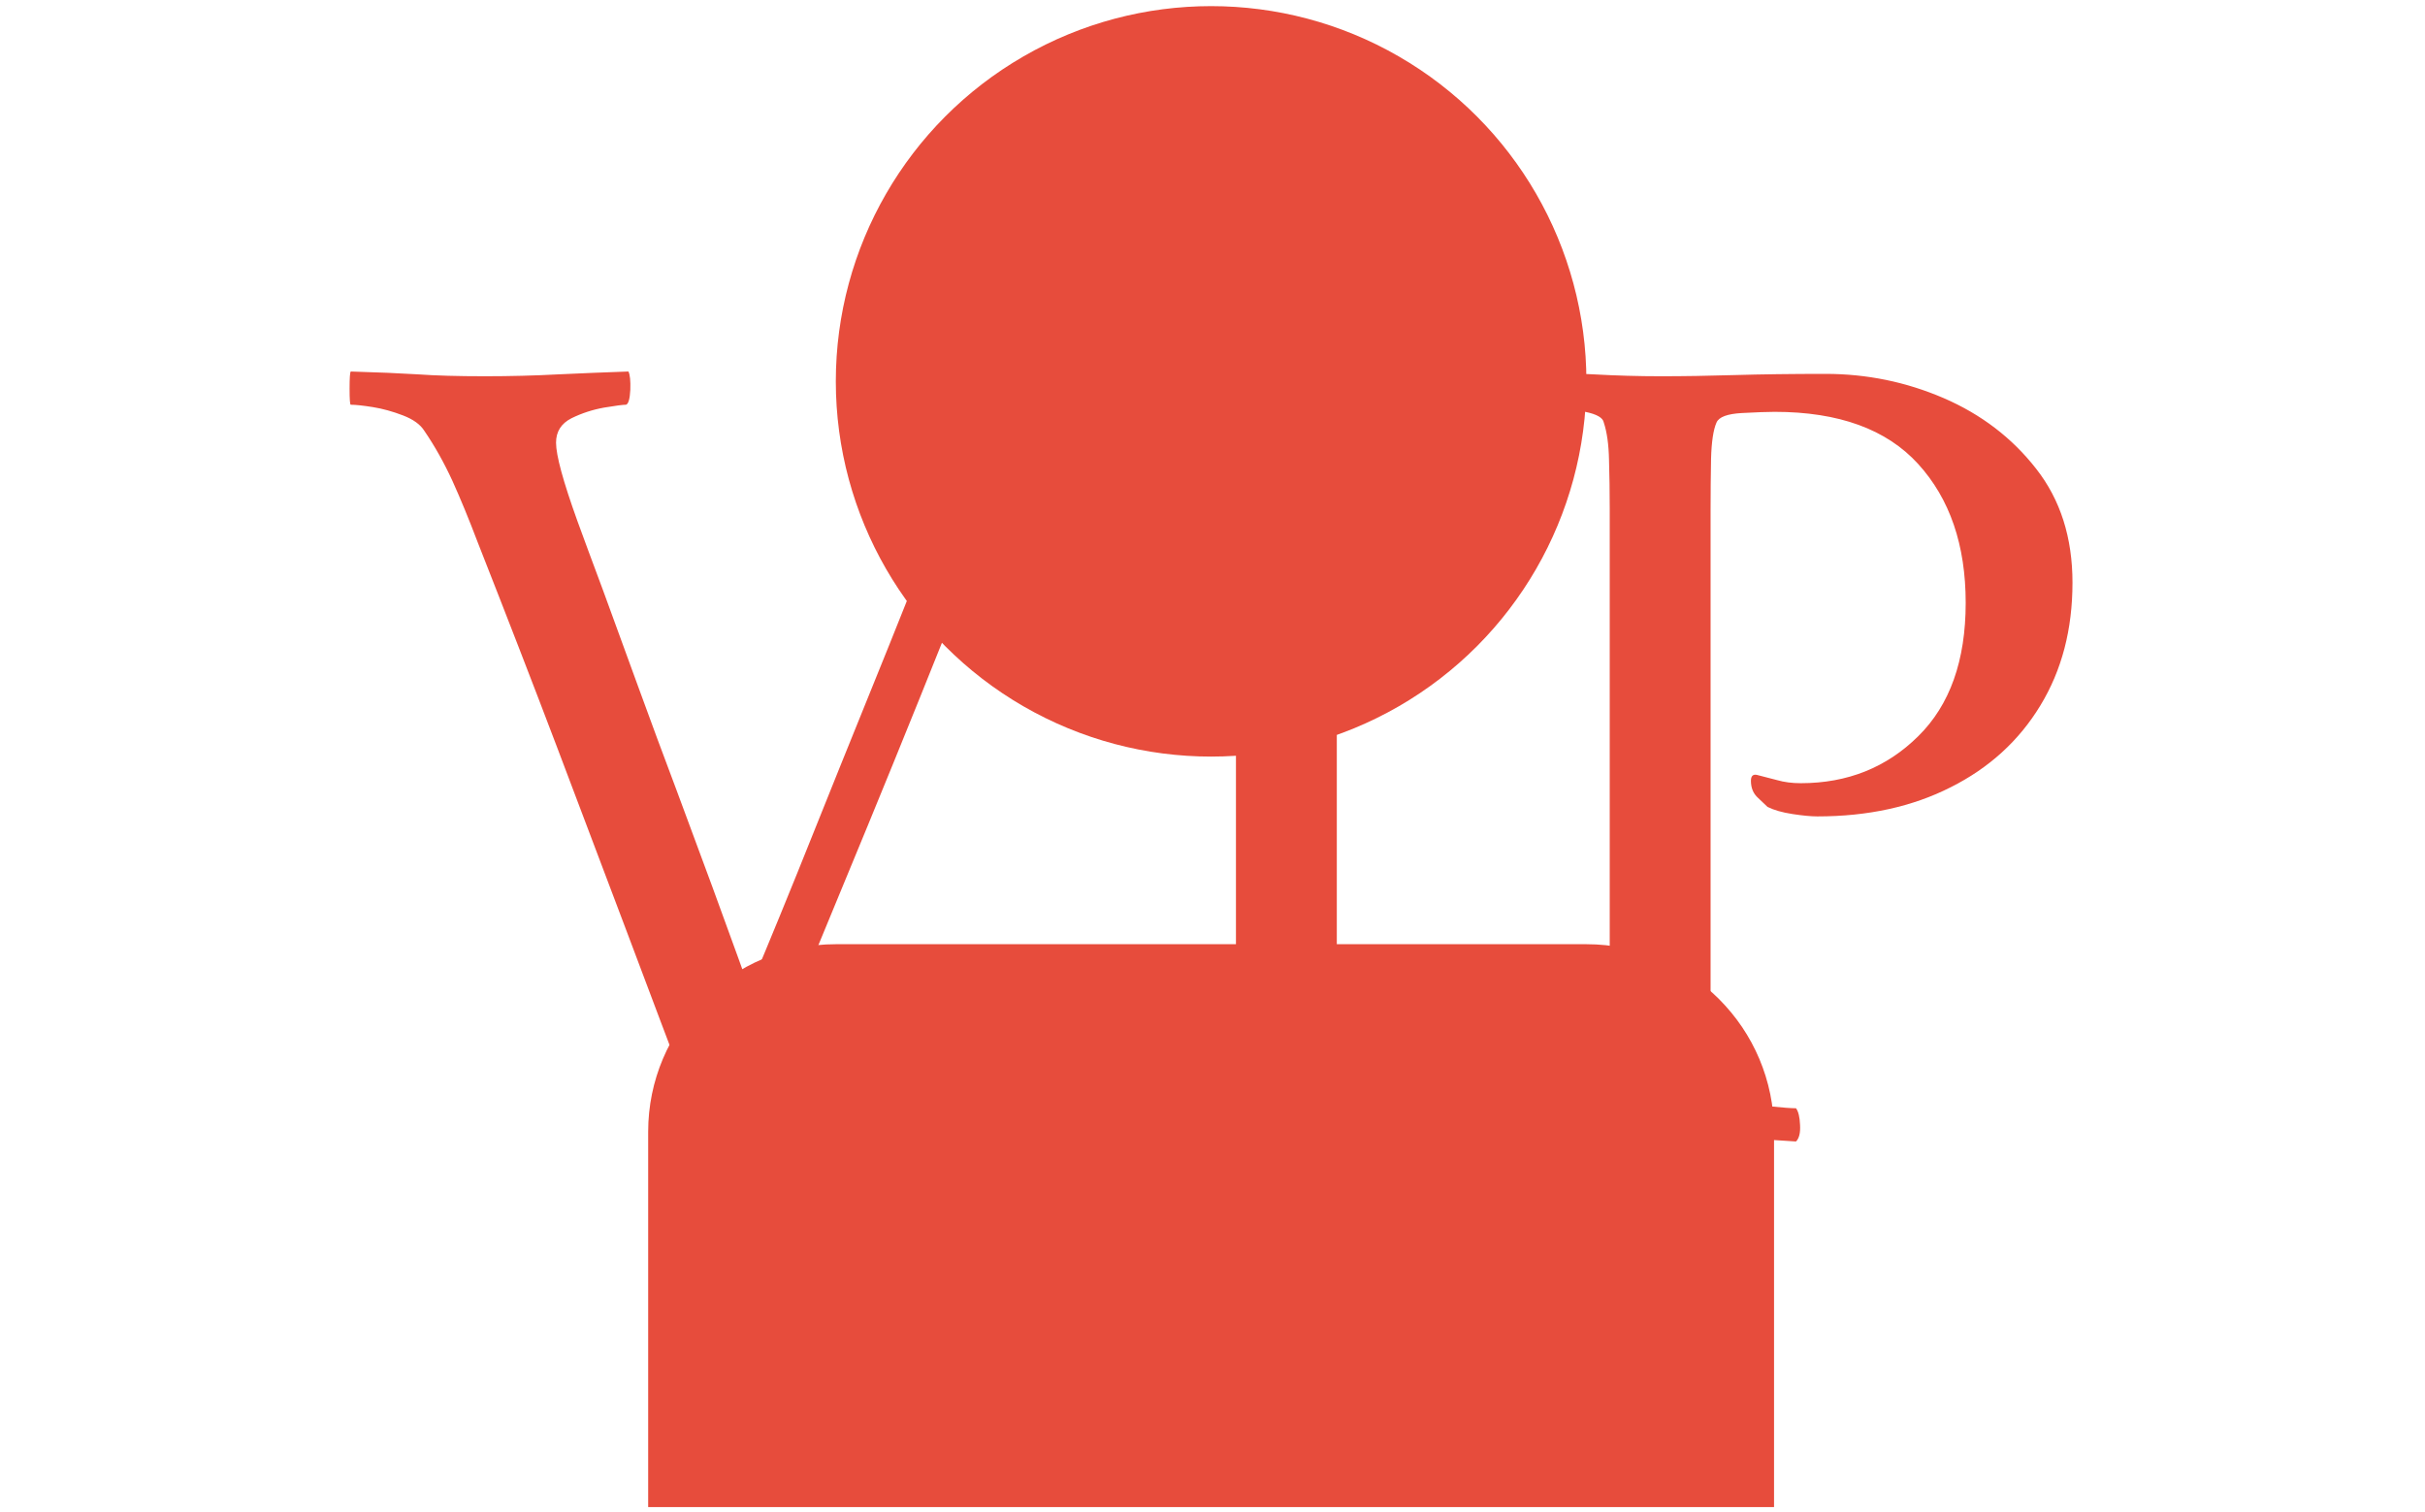 <svg xmlns="http://www.w3.org/2000/svg" version="1.1" xmlns:xlink="http://www.w3.org/1999/xlink" xmlns:svgjs="http://svgjs.dev/svgjs" width="2000" height="1247" viewBox="0 0 2000 1247"><g transform="matrix(1,0,0,1,-1.212,0.505)"><svg viewBox="0 0 396 247" data-background-color="#3498db" preserveAspectRatio="xMidYMid meet" height="1247" width="2000" xmlns="http://www.w3.org/2000/svg" xmlns:xlink="http://www.w3.org/1999/xlink"><g id="tight-bounds" transform="matrix(1,0,0,1,0.24,-0.1)"><svg viewBox="0 0 395.52 247.2" height="247.2" width="395.52"><g><svg></svg></g><g><svg viewBox="0 0 395.52 247.2" height="247.2" width="395.52"><mask id="8931c684-45b4-49cd-8a81-0f89d242d4bc"><rect width="640" height="400" fill="white"></rect><g transform="matrix(1,0,0,1,39.552,45.192)"><svg viewBox="0 0 316.416 156.817" height="156.817" width="316.416"><g><svg viewBox="0 0 316.416 156.817" height="156.817" width="316.416"><g><svg viewBox="0 0 316.416 156.817" height="156.817" width="316.416"><g><svg viewBox="0 0 316.416 156.817" height="156.817" width="316.416"><g id="SvgjsG1533"><svg viewBox="0 0 316.416 156.817" height="156.817" width="316.416" id="SvgjsSvg1532"><g><svg viewBox="0 0 316.416 156.817" height="156.817" width="316.416"><g transform="matrix(1,0,0,1,0,0)"><svg width="316.416" viewBox="-4.35 -36.3 80.6 40.45" height="156.817" data-palette-color="#e74c3c"><path d="M5.35-32.1L5.35-32.1Q6.95-32.1 8.45-32.18 9.95-32.25 11.4-32.3L11.4-32.3Q11.5-32.1 11.48-31.53 11.45-30.95 11.3-30.9L11.3-30.9Q11.1-30.9 10.38-30.78 9.65-30.65 9-30.33 8.35-30 8.35-29.3L8.35-29.3Q8.35-28.5 9.25-26L9.25-26Q9.65-24.9 10.33-23.08 11-21.25 11.8-19.05 12.6-16.85 13.43-14.65 14.25-12.45 14.93-10.6 15.6-8.75 16.03-7.58 16.45-6.4 16.5-6.3L16.5-6.3Q16.6-6.5 17.15-7.83 17.7-9.15 18.53-11.2 19.35-13.25 20.35-15.73 21.35-18.2 22.38-20.75 23.4-23.3 24.3-25.55L24.3-25.55Q24.65-26.4 24.9-27.35 25.15-28.3 25.15-28.95L25.15-28.95Q25.15-29.75 24.48-30.15 23.8-30.55 23.03-30.7 22.25-30.85 21.95-30.85L21.95-30.85Q21.75-30.95 21.75-31.53 21.75-32.1 21.95-32.3L21.95-32.3Q23.3-32.25 24.5-32.18 25.7-32.1 27.05-32.1L27.05-32.1Q28.2-32.1 28.88-32.13 29.55-32.15 30.2-32.2 30.85-32.25 31.8-32.3L31.8-32.3Q31.9-32.1 31.85-31.5 31.8-30.9 31.7-30.9L31.7-30.9Q31.4-30.9 30.33-30.65 29.25-30.4 28.6-29.65L28.6-29.65Q28.15-29.15 27.43-27.63 26.7-26.1 26.15-24.7L26.15-24.7Q24.8-21.35 23.68-18.55 22.55-15.75 21.48-13.15 20.4-10.55 19.25-7.75 18.1-4.95 16.65-1.55L16.65-1.55Q16.25-0.6 15.78-0.25 15.3 0.1 14.8 0.1L14.8 0.1Q14.65 0.1 14.55-0.23 14.45-0.55 14.35-0.7L14.35-0.7Q12.7-5.05 11.28-8.83 9.85-12.6 8.38-16.5 6.9-20.4 5.05-25.1L5.05-25.1Q4.5-26.55 3.98-27.7 3.45-28.85 2.8-29.8L2.8-29.8Q2.55-30.2 1.9-30.45 1.25-30.7 0.63-30.8 0-30.9-0.3-30.9L-0.3-30.9Q-0.35-30.9-0.35-31.58-0.35-32.25-0.3-32.3L-0.3-32.3Q1.4-32.25 2.53-32.18 3.65-32.1 5.35-32.1ZM39.15-32.1L39.15-32.1Q40.6-32.1 41.97-32.18 43.35-32.25 44.85-32.3L44.85-32.3Q45.05-32.1 45.02-31.6 45-31.1 44.85-30.9L44.85-30.9Q44.55-30.9 43.75-30.83 42.95-30.75 42.25-30.6 41.55-30.45 41.45-30.15L41.45-30.15Q41.3-29.65 41.27-28.85 41.25-28.05 41.25-27.1L41.25-27.1Q41.25-26.95 41.25-26.8 41.25-26.65 41.25-26.5L41.25-26.5 41.25-5.65Q41.25-5.5 41.25-5.35 41.25-5.2 41.25-5.05L41.25-5.05Q41.25-4.1 41.27-3.33 41.3-2.55 41.45-2.05L41.45-2.05Q41.55-1.8 42.25-1.6 42.95-1.4 43.75-1.33 44.55-1.25 44.85-1.25L44.85-1.25Q45-1.05 45.02-0.55 45.05-0.05 44.85 0.15L44.85 0.15Q43.35 0.05 41.97-0.03 40.6-0.1 39.15-0.1L39.15-0.1Q37.75-0.1 36.3-0.03 34.85 0.05 33.35 0.15L33.35 0.15Q33.15-0.05 33.17-0.55 33.2-1.05 33.35-1.25L33.35-1.25Q33.65-1.25 34.45-1.33 35.25-1.4 35.97-1.6 36.7-1.8 36.75-2.05L36.75-2.05Q36.95-2.65 36.97-3.6 37-4.55 37-5.65L37-5.65 37-26.5Q37-27.6 36.97-28.58 36.95-29.55 36.75-30.15L36.75-30.15Q36.7-30.45 35.97-30.6 35.25-30.75 34.45-30.83 33.65-30.9 33.35-30.9L33.35-30.9Q33.2-31.1 33.17-31.6 33.15-32.1 33.35-32.3L33.35-32.3Q34.85-32.25 36.3-32.18 37.75-32.1 39.15-32.1ZM72.25-23.4L72.25-23.4Q72.25-20.45 70.9-18.23 69.55-16 67.12-14.78 64.7-13.55 61.5-13.55L61.5-13.55Q61.1-13.55 60.45-13.65 59.8-13.75 59.4-13.95L59.4-13.95Q59.3-14.05 59-14.33 58.7-14.6 58.7-15.05L58.7-15.05Q58.7-15.35 58.95-15.3L58.95-15.3Q59.35-15.2 59.8-15.08 60.25-14.95 60.8-14.95L60.8-14.95Q63.75-14.95 65.75-16.93 67.75-18.9 67.75-22.55L67.75-22.55Q67.75-26.2 65.75-28.4 63.75-30.6 59.7-30.6L59.7-30.6Q59.25-30.6 58.32-30.55 57.4-30.5 57.25-30.15L57.25-30.15Q57.05-29.7 57.02-28.63 57-27.55 57-26.45L57-26.45 57-5.65Q57-4.55 57.02-3.6 57.05-2.65 57.25-2.05L57.25-2.05Q57.35-1.8 58.05-1.6 58.75-1.4 59.52-1.33 60.3-1.25 60.6-1.25L60.6-1.25Q60.75-1.05 60.77-0.55 60.8-0.05 60.6 0.15L60.6 0.15Q59.1 0.05 57.72-0.03 56.35-0.1 54.9-0.1L54.9-0.1Q53.5-0.1 52.07-0.03 50.65 0.05 49.15 0.15L49.15 0.15Q48.95-0.05 48.97-0.55 49-1.05 49.15-1.25L49.15-1.25Q49.45-1.25 50.22-1.33 51-1.4 51.72-1.6 52.45-1.8 52.5-2.05L52.5-2.05Q52.7-2.65 52.72-3.6 52.75-4.55 52.75-5.65L52.75-5.65 52.75-26.5Q52.75-27.6 52.72-28.58 52.7-29.55 52.5-30.15L52.5-30.15Q52.45-30.45 51.72-30.6 51-30.75 50.22-30.83 49.45-30.9 49.15-30.9L49.15-30.9Q49-31.1 48.97-31.6 48.95-32.1 49.15-32.3L49.15-32.3Q50.65-32.25 52.07-32.18 53.5-32.1 54.9-32.1L54.9-32.1Q56.35-32.1 58.02-32.15 59.7-32.2 61.85-32.2L61.85-32.2Q64.45-32.2 66.82-31.18 69.2-30.15 70.72-28.2 72.25-26.25 72.25-23.4Z" opacity="1" transform="matrix(1,0,0,1,0,0)" fill="black" class="wordmark-text-0" id="SvgjsPath1531" stroke-width="7" stroke="black" stroke-linejoin="round"></path></svg></g></svg></g></svg></g></svg></g></svg></g></svg></g></svg></g></mask><g transform="matrix(1,0,0,1,39.552,45.192)"><svg viewBox="0 0 316.416 156.817" height="156.817" width="316.416"><g><svg viewBox="0 0 316.416 156.817" height="156.817" width="316.416"><g><svg viewBox="0 0 316.416 156.817" height="156.817" width="316.416"><g><svg viewBox="0 0 316.416 156.817" height="156.817" width="316.416"><g id="textblocktransform"><svg viewBox="0 0 316.416 156.817" height="156.817" width="316.416" id="textblock"><g><svg viewBox="0 0 316.416 156.817" height="156.817" width="316.416"><g transform="matrix(1,0,0,1,0,0)"><svg width="316.416" viewBox="-4.35 -36.3 80.6 40.45" height="156.817" data-palette-color="#e74c3c"><path d="M5.35-32.1L5.35-32.1Q6.95-32.1 8.45-32.18 9.95-32.25 11.4-32.3L11.4-32.3Q11.5-32.1 11.48-31.53 11.45-30.95 11.3-30.9L11.3-30.9Q11.1-30.9 10.38-30.78 9.65-30.65 9-30.33 8.35-30 8.35-29.3L8.35-29.3Q8.35-28.5 9.25-26L9.25-26Q9.65-24.9 10.33-23.08 11-21.25 11.8-19.05 12.6-16.85 13.43-14.65 14.25-12.45 14.93-10.6 15.6-8.75 16.03-7.58 16.45-6.4 16.5-6.3L16.5-6.3Q16.6-6.5 17.15-7.83 17.7-9.15 18.53-11.2 19.35-13.25 20.35-15.73 21.35-18.2 22.38-20.75 23.4-23.3 24.3-25.55L24.3-25.55Q24.65-26.4 24.9-27.35 25.15-28.3 25.15-28.95L25.15-28.95Q25.15-29.75 24.48-30.15 23.8-30.55 23.03-30.7 22.25-30.85 21.95-30.85L21.95-30.85Q21.75-30.95 21.75-31.53 21.75-32.1 21.95-32.3L21.95-32.3Q23.3-32.25 24.5-32.18 25.7-32.1 27.05-32.1L27.05-32.1Q28.2-32.1 28.88-32.13 29.55-32.15 30.2-32.2 30.85-32.25 31.8-32.3L31.8-32.3Q31.9-32.1 31.85-31.5 31.8-30.9 31.7-30.9L31.7-30.9Q31.4-30.9 30.33-30.65 29.25-30.4 28.6-29.65L28.6-29.65Q28.15-29.15 27.43-27.63 26.7-26.1 26.15-24.7L26.15-24.7Q24.8-21.35 23.68-18.55 22.55-15.75 21.48-13.15 20.4-10.55 19.25-7.75 18.1-4.95 16.65-1.55L16.65-1.55Q16.25-0.6 15.78-0.25 15.3 0.1 14.8 0.1L14.8 0.1Q14.65 0.1 14.55-0.23 14.45-0.55 14.35-0.7L14.35-0.7Q12.7-5.05 11.28-8.83 9.85-12.6 8.38-16.5 6.9-20.4 5.05-25.1L5.05-25.1Q4.5-26.55 3.98-27.7 3.45-28.85 2.8-29.8L2.8-29.8Q2.55-30.2 1.9-30.45 1.25-30.7 0.63-30.8 0-30.9-0.3-30.9L-0.3-30.9Q-0.35-30.9-0.35-31.58-0.35-32.25-0.3-32.3L-0.3-32.3Q1.4-32.25 2.53-32.18 3.65-32.1 5.35-32.1ZM39.15-32.1L39.15-32.1Q40.6-32.1 41.97-32.18 43.35-32.25 44.85-32.3L44.85-32.3Q45.05-32.1 45.02-31.6 45-31.1 44.85-30.9L44.85-30.9Q44.55-30.9 43.75-30.83 42.95-30.75 42.25-30.6 41.55-30.45 41.45-30.15L41.45-30.15Q41.3-29.65 41.27-28.85 41.25-28.05 41.25-27.1L41.25-27.1Q41.25-26.95 41.25-26.8 41.25-26.65 41.25-26.5L41.25-26.5 41.25-5.65Q41.25-5.5 41.25-5.35 41.25-5.2 41.25-5.05L41.25-5.05Q41.25-4.1 41.27-3.33 41.3-2.55 41.45-2.05L41.45-2.05Q41.55-1.8 42.25-1.6 42.95-1.4 43.75-1.33 44.55-1.25 44.85-1.25L44.85-1.25Q45-1.05 45.02-0.55 45.05-0.05 44.85 0.15L44.85 0.15Q43.35 0.05 41.97-0.03 40.6-0.1 39.15-0.1L39.15-0.1Q37.75-0.1 36.3-0.03 34.85 0.05 33.35 0.15L33.35 0.15Q33.15-0.05 33.17-0.55 33.2-1.05 33.35-1.25L33.35-1.25Q33.65-1.25 34.45-1.33 35.25-1.4 35.97-1.6 36.7-1.8 36.75-2.05L36.75-2.05Q36.95-2.65 36.97-3.6 37-4.55 37-5.65L37-5.65 37-26.5Q37-27.6 36.97-28.58 36.95-29.55 36.75-30.15L36.75-30.15Q36.7-30.45 35.97-30.6 35.25-30.75 34.45-30.83 33.65-30.9 33.35-30.9L33.35-30.9Q33.2-31.1 33.17-31.6 33.15-32.1 33.35-32.3L33.35-32.3Q34.85-32.25 36.3-32.18 37.75-32.1 39.15-32.1ZM72.25-23.4L72.25-23.4Q72.25-20.45 70.9-18.23 69.55-16 67.12-14.78 64.7-13.55 61.5-13.55L61.5-13.55Q61.1-13.55 60.45-13.65 59.8-13.75 59.4-13.95L59.4-13.95Q59.3-14.05 59-14.33 58.7-14.6 58.7-15.05L58.7-15.05Q58.7-15.35 58.95-15.3L58.95-15.3Q59.35-15.2 59.8-15.08 60.25-14.95 60.8-14.95L60.8-14.95Q63.75-14.95 65.75-16.93 67.75-18.9 67.75-22.55L67.75-22.55Q67.75-26.2 65.75-28.4 63.75-30.6 59.7-30.6L59.7-30.6Q59.25-30.6 58.32-30.55 57.4-30.5 57.25-30.15L57.25-30.15Q57.05-29.7 57.02-28.63 57-27.55 57-26.45L57-26.45 57-5.65Q57-4.55 57.02-3.6 57.05-2.65 57.25-2.05L57.25-2.05Q57.35-1.8 58.05-1.6 58.75-1.4 59.52-1.33 60.3-1.25 60.6-1.25L60.6-1.25Q60.75-1.05 60.77-0.55 60.8-0.05 60.6 0.15L60.6 0.15Q59.1 0.05 57.72-0.03 56.35-0.1 54.9-0.1L54.9-0.1Q53.5-0.1 52.07-0.03 50.65 0.05 49.15 0.15L49.15 0.15Q48.95-0.05 48.97-0.55 49-1.05 49.15-1.25L49.15-1.25Q49.45-1.25 50.22-1.33 51-1.4 51.72-1.6 52.45-1.8 52.5-2.05L52.5-2.05Q52.7-2.65 52.72-3.6 52.75-4.55 52.75-5.65L52.75-5.65 52.75-26.5Q52.75-27.6 52.72-28.58 52.7-29.55 52.5-30.15L52.5-30.15Q52.45-30.45 51.72-30.6 51-30.75 50.22-30.83 49.45-30.9 49.15-30.9L49.15-30.9Q49-31.1 48.97-31.6 48.95-32.1 49.15-32.3L49.15-32.3Q50.65-32.25 52.07-32.18 53.5-32.1 54.9-32.1L54.9-32.1Q56.35-32.1 58.02-32.15 59.7-32.2 61.85-32.2L61.85-32.2Q64.45-32.2 66.82-31.18 69.2-30.15 70.72-28.2 72.25-26.25 72.25-23.4Z" opacity="1" transform="matrix(1,0,0,1,0,0)" fill="#e74c3c" class="wordmark-text-0" data-fill-palette-color="primary" id="text-0"></path></svg></g></svg></g></svg></g></svg></g></svg></g></svg></g></svg></g><g mask="url(#8931c684-45b4-49cd-8a81-0f89d242d4bc)"><g transform="matrix(3.406, 0, 0, 3.406, 105.81, 1)"><svg xmlns="http://www.w3.org/2000/svg" xmlns:xlink="http://www.w3.org/1999/xlink" version="1.1" x="0" y="0" viewBox="23 14 54 72" enable-background="new 0 0 100 100" xml:space="preserve" height="72" width="54" class="icon-none" data-fill-palette-color="accent" id="none"><g fill="#e74c3c" data-fill-palette-color="accent"><circle cx="50" cy="32" r="18" fill="#e74c3c" data-fill-palette-color="accent"></circle><path d="M68 59H32c-4.97 0-9 4.029-9 9v18h9 36 9V68C77 63.029 72.971 59 68 59z" fill="#e74c3c" data-fill-palette-color="accent"></path></g></svg></g></g></svg></g><defs></defs></svg><rect width="395.52" height="247.2" fill="none" stroke="none" visibility="hidden"></rect></g></svg></g></svg>
